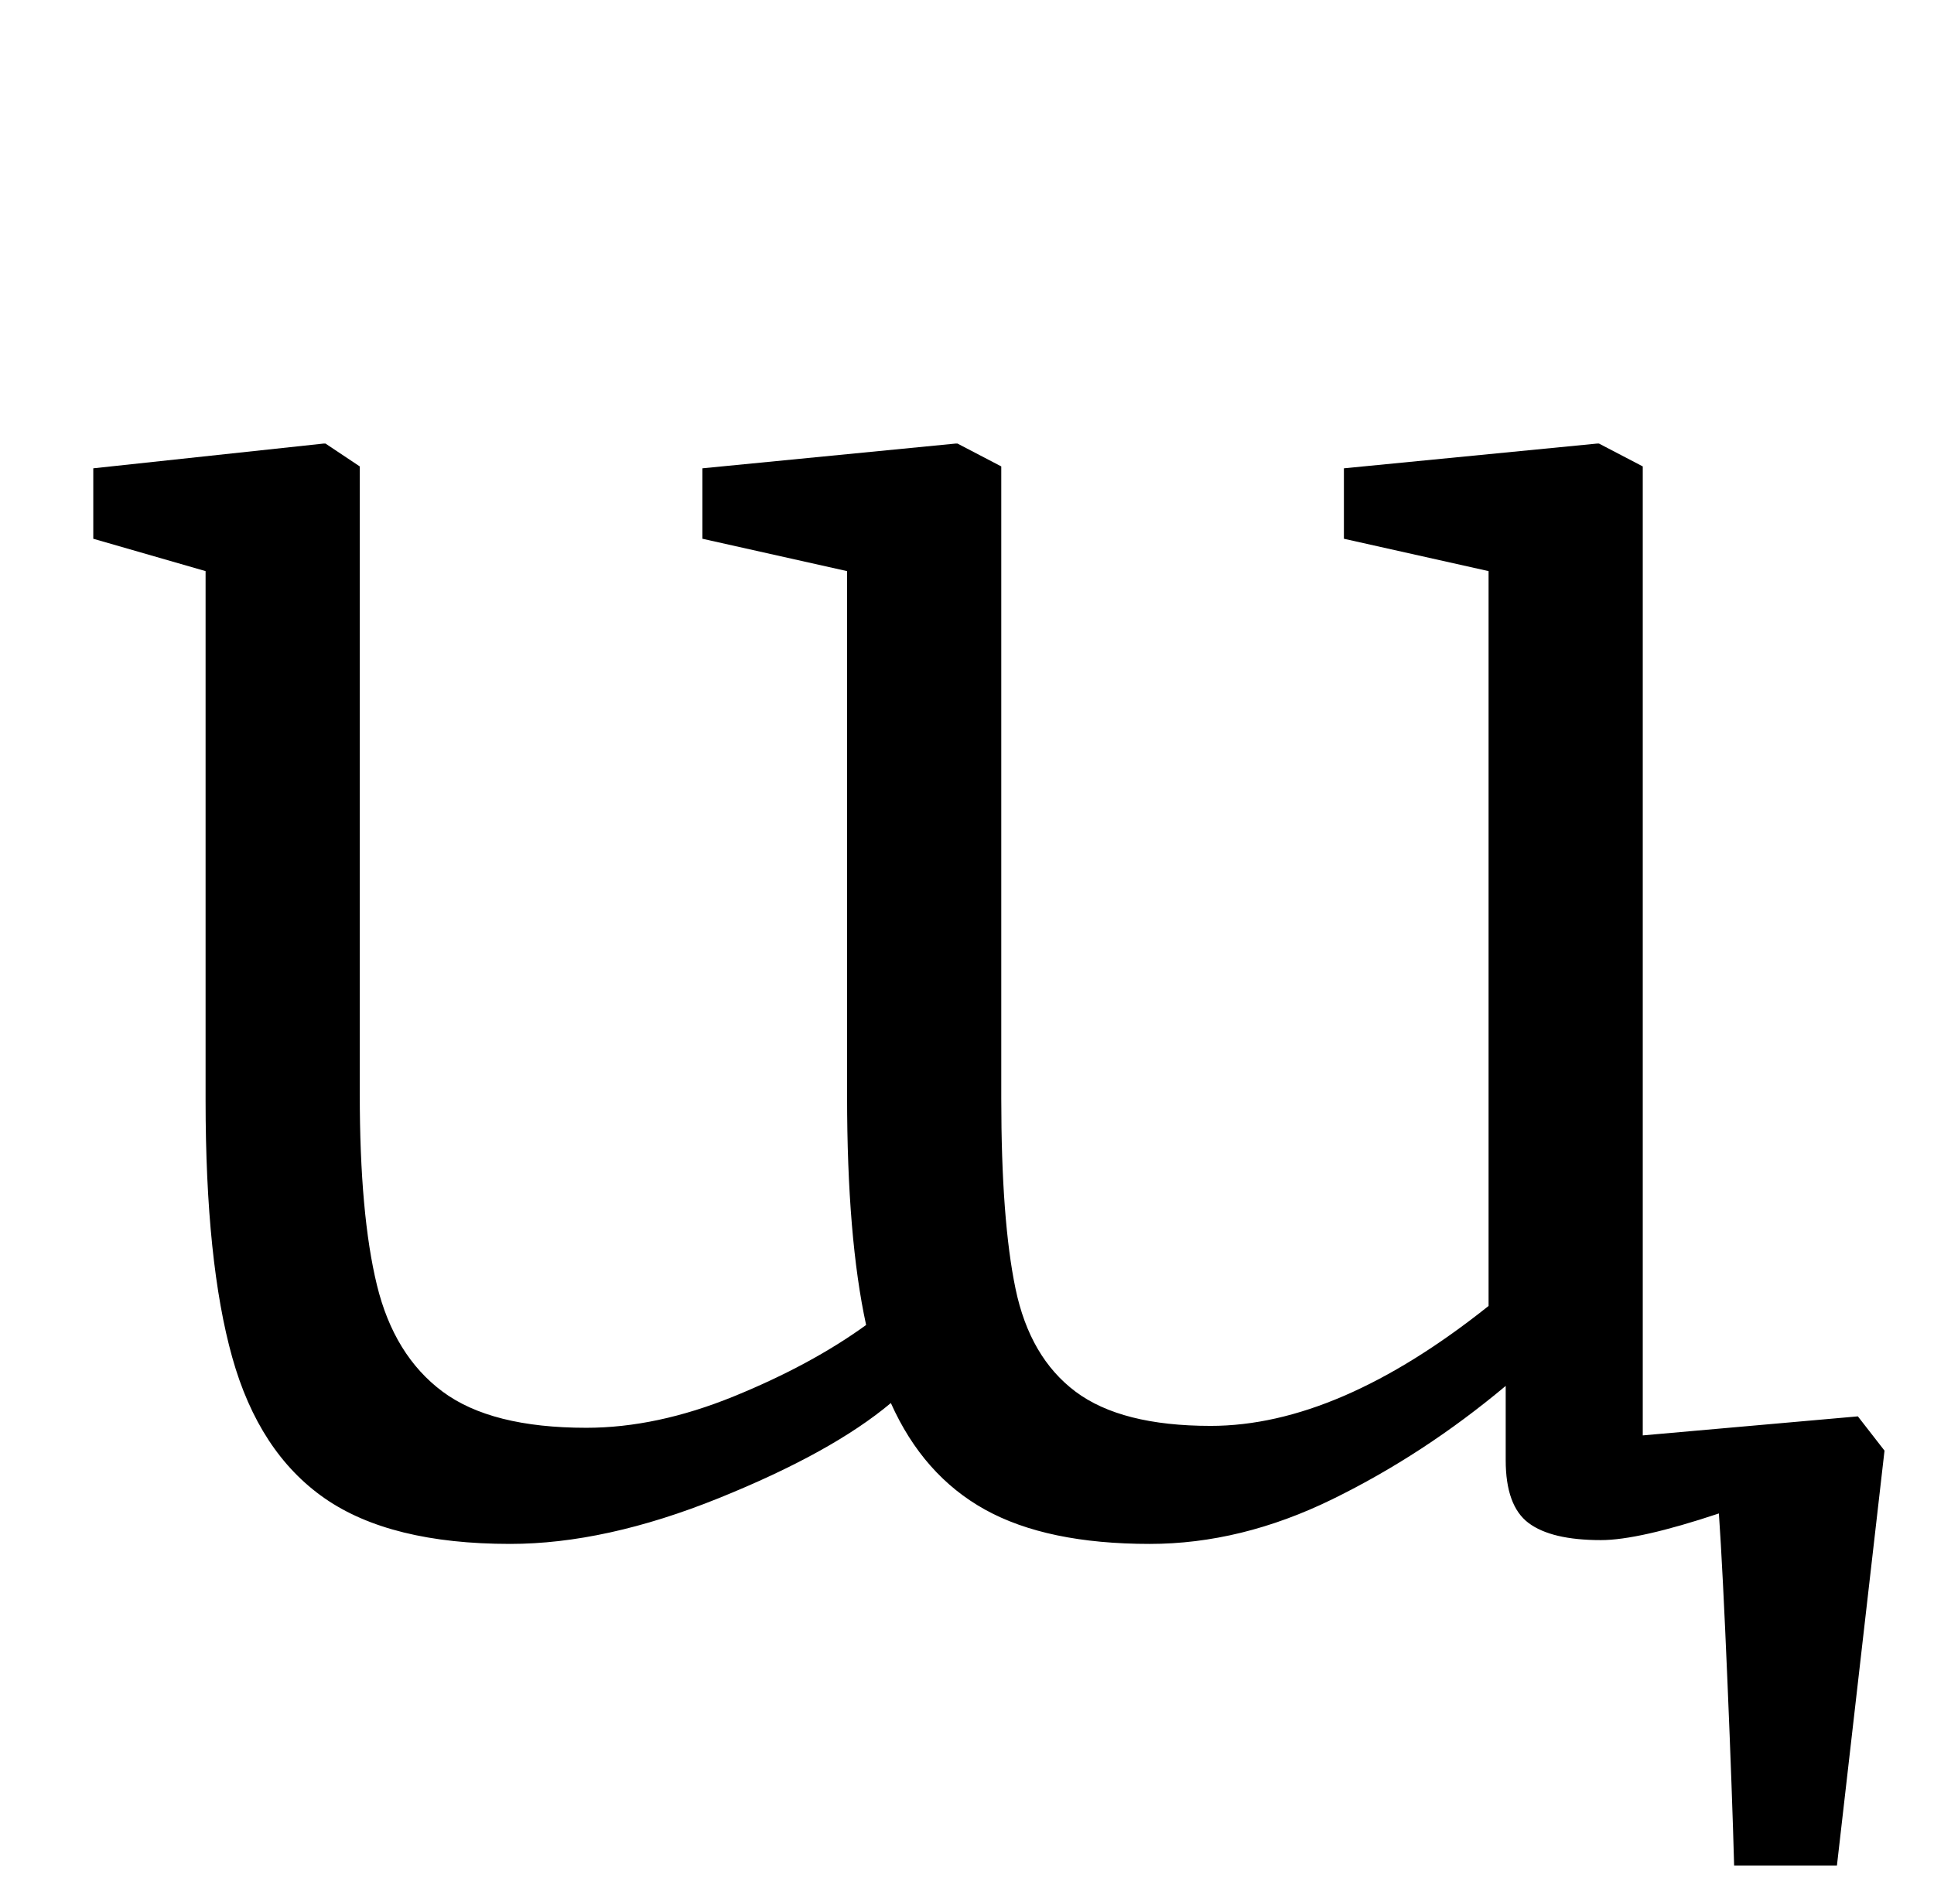 <?xml version="1.0" standalone="no"?>
<!DOCTYPE svg PUBLIC "-//W3C//DTD SVG 1.1//EN" "http://www.w3.org/Graphics/SVG/1.1/DTD/svg11.dtd" >
<svg xmlns="http://www.w3.org/2000/svg" xmlns:xlink="http://www.w3.org/1999/xlink" version="1.1" viewBox="-10 0 1016 1000">
  <g transform="matrix(1 0 0 -1 0 800)">
   <path fill="currentColor"
d="M955 -180h-54q-1 37 -3.5 96.5t-4.5 88.5q-42 -14 -62 -14q-26 0 -38 9t-12 33v39q-43 -36 -91 -59.5t-96 -23.5q-54 0 -86.5 18t-49.5 56q-31 -26 -90.5 -50t-109.5 -24q-63 0 -97.5 24t-48.5 74t-14 135v278l-59 17v37l121 13h1l18 -12v-330q0 -63 9 -100t34.5 -56
t75.5 -19q37 0 77.5 16.5t69.5 37.5q-10 46 -10 120v276l-76 17v37l133 13h1l23 -12v-332q0 -64 7.5 -100t31.5 -54t71 -18q67 0 146 63v386l-76 17v37l133 13h1l23 -12v-509l113 10l14 -18z" />
  </g>

</svg>
